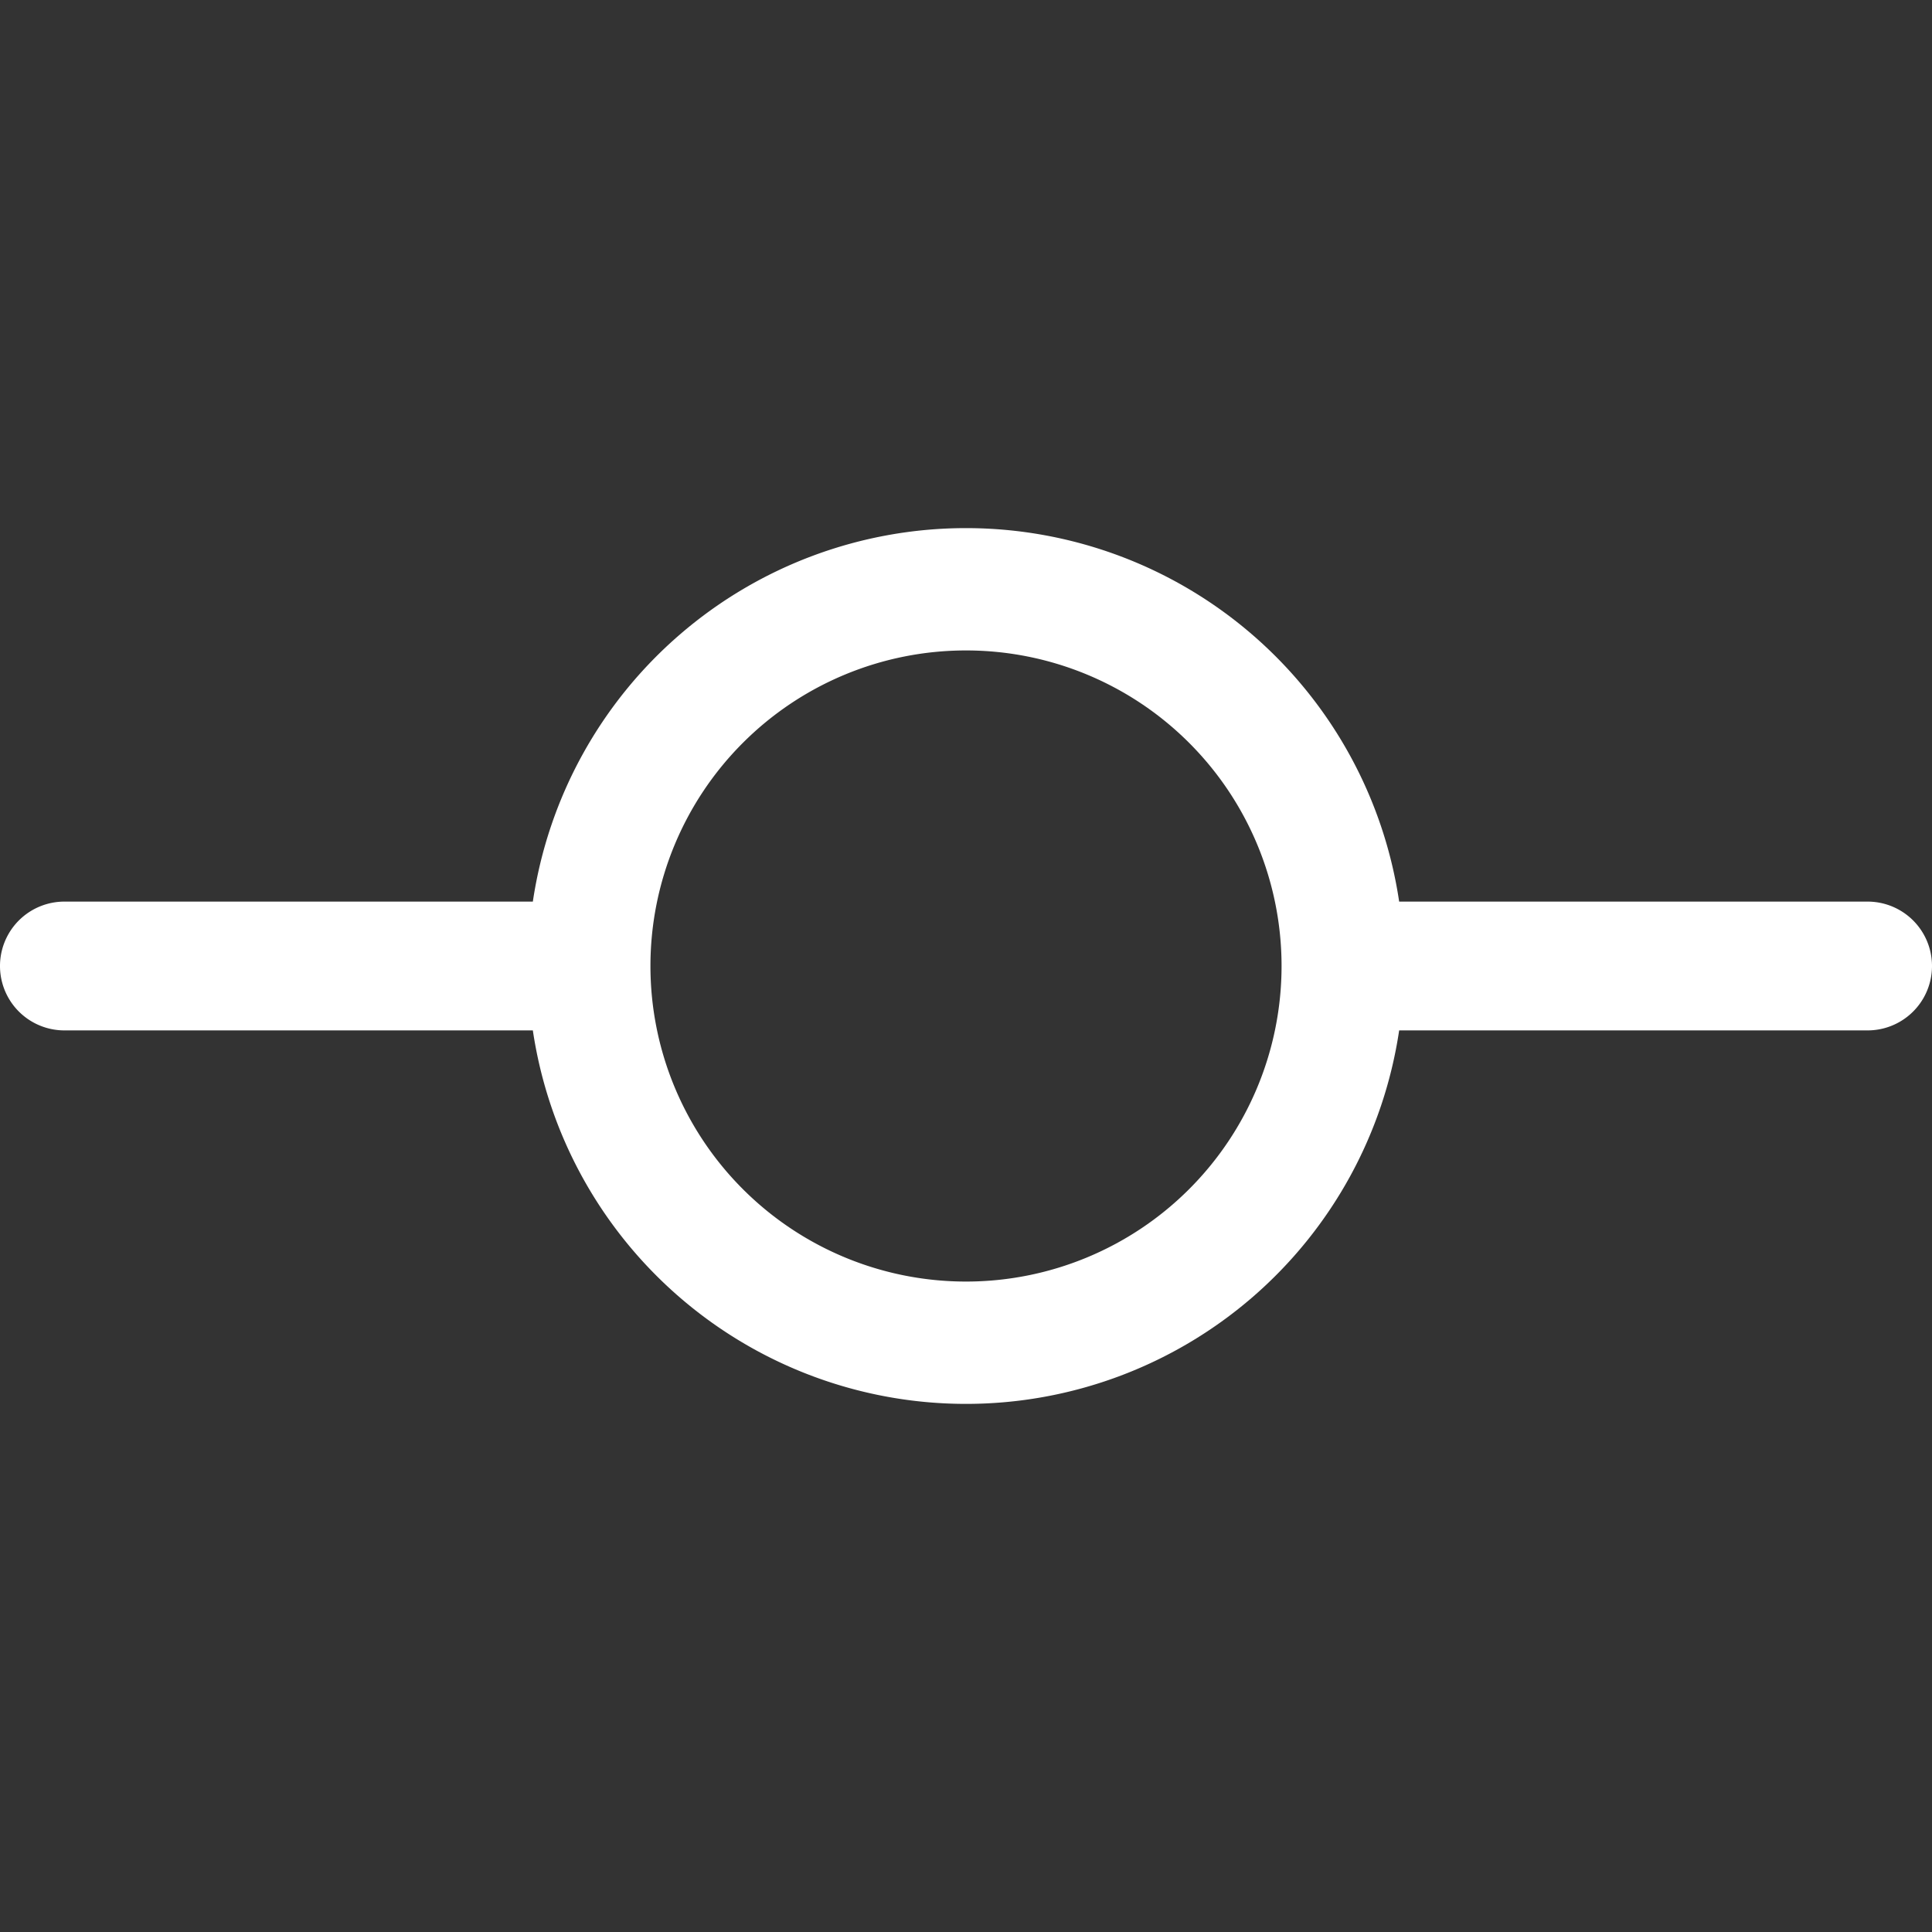 <svg width="512" height="512" viewBox="0 0 15 15" xmlns="http://www.w3.org/2000/svg">
    <rect x="0" y="0" width="15" height="15" fill="#333333" stroke="none"/>
    <path fill="#ffffff" fill-rule="evenodd" d="M9.95 7.5a2.45 2.45 0 1 1-4.9 0a2.45 2.45 0 0 1 4.9 0Zm.913.5a3.4 3.4 0 0 1-6.726 0H.5a.5.5 0 0 1 0-1h3.637a3.4 3.4 0 0 1 6.726 0H14.5a.5.5 0 0 1 0 1h-3.637Z" clip-rule="evenodd"/>
</svg>
